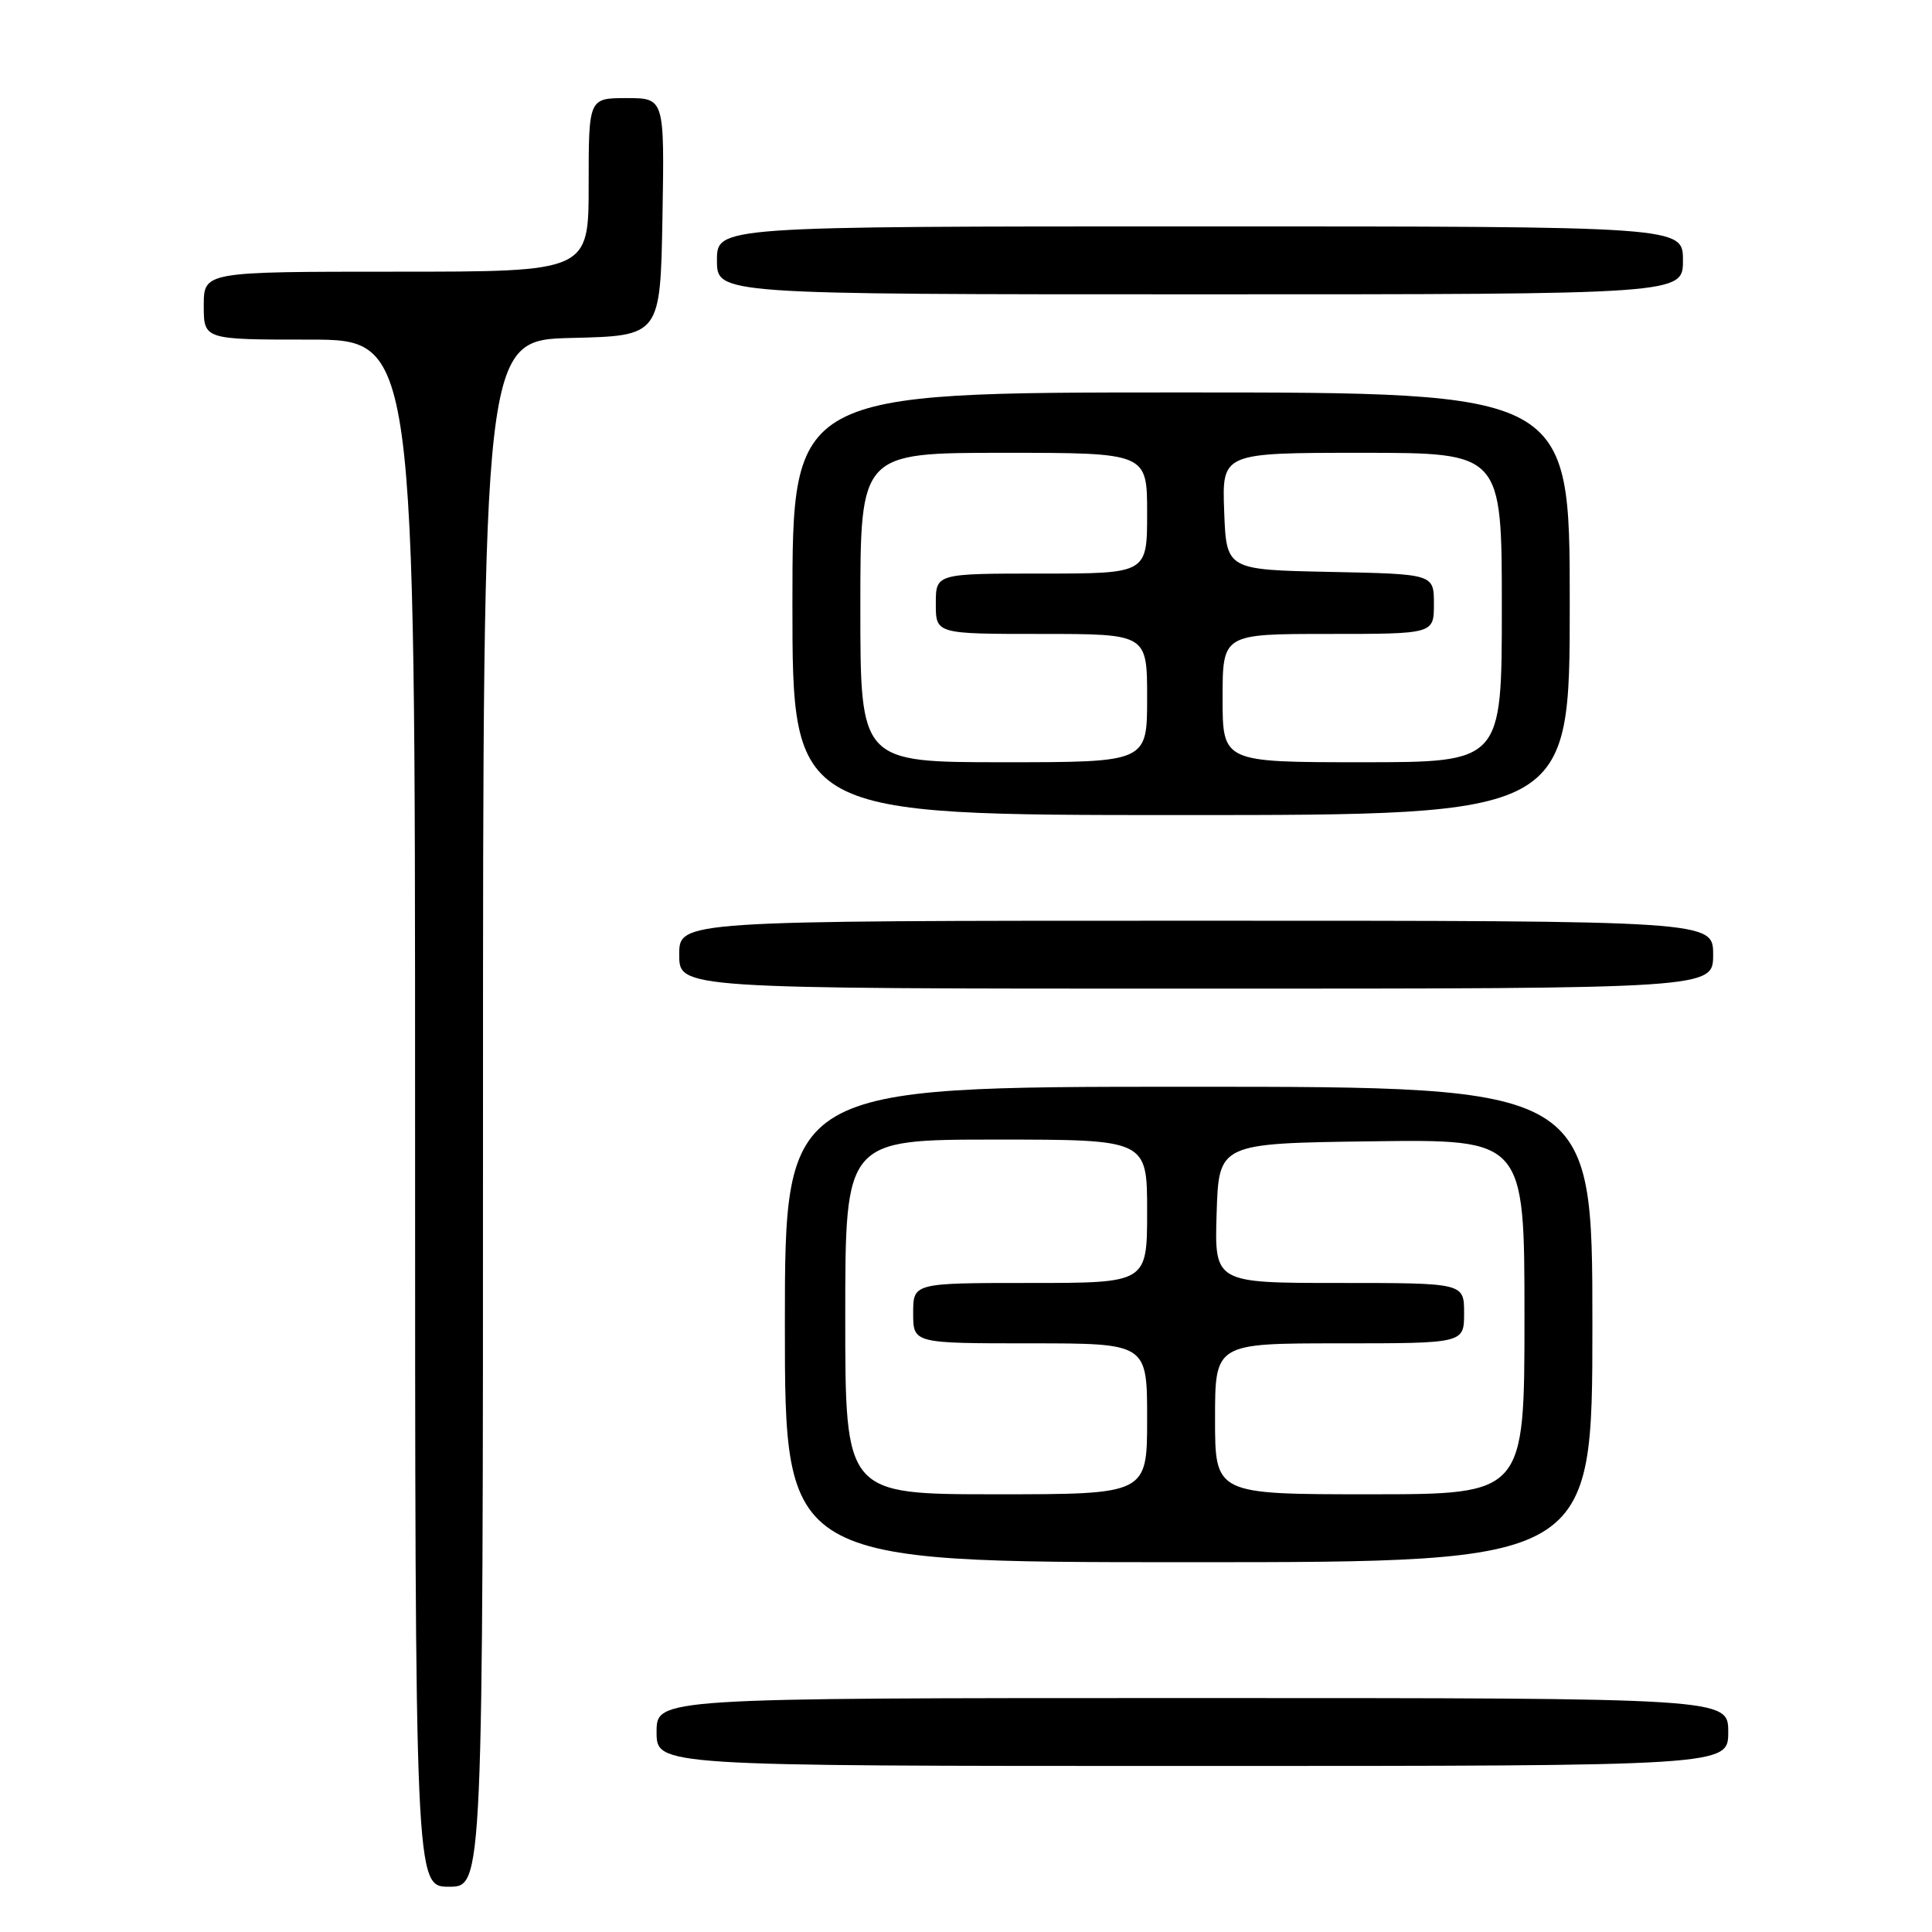 <?xml version="1.0" encoding="UTF-8" standalone="no"?>
<!DOCTYPE svg PUBLIC "-//W3C//DTD SVG 1.1//EN" "http://www.w3.org/Graphics/SVG/1.1/DTD/svg11.dtd" >
<svg xmlns="http://www.w3.org/2000/svg" xmlns:xlink="http://www.w3.org/1999/xlink" version="1.1" viewBox="0 0 256 256">
 <g >
 <path fill="currentColor"
d=" M 64.00 147.53 C 64.00 45.06 64.00 45.06 75.75 44.78 C 87.50 44.50 87.50 44.50 87.78 28.75 C 88.05 13.00 88.05 13.00 83.03 13.00 C 78.00 13.00 78.00 13.00 78.00 24.50 C 78.00 36.00 78.00 36.00 52.50 36.00 C 27.00 36.00 27.00 36.00 27.00 40.50 C 27.00 45.00 27.00 45.00 41.00 45.00 C 55.00 45.00 55.00 45.00 55.00 147.50 C 55.00 250.00 55.00 250.00 59.50 250.00 C 64.00 250.00 64.00 250.00 64.00 147.53 Z  M 229.00 229.50 C 229.00 225.00 229.00 225.00 158.00 225.00 C 87.00 225.00 87.00 225.00 87.00 229.50 C 87.00 234.00 87.00 234.00 158.00 234.00 C 229.00 234.00 229.00 234.00 229.00 229.50 Z  M 211.00 175.50 C 211.00 144.00 211.00 144.00 157.50 144.00 C 104.00 144.00 104.00 144.00 104.00 175.50 C 104.00 207.00 104.00 207.00 157.50 207.00 C 211.00 207.00 211.00 207.00 211.00 175.50 Z  M 227.00 126.50 C 227.00 122.00 227.00 122.00 158.50 122.00 C 90.00 122.00 90.00 122.00 90.00 126.50 C 90.00 131.00 90.00 131.00 158.50 131.00 C 227.00 131.00 227.00 131.00 227.00 126.50 Z  M 208.00 80.00 C 208.00 52.00 208.00 52.00 156.50 52.00 C 105.00 52.00 105.00 52.00 105.00 80.00 C 105.00 108.00 105.00 108.00 156.50 108.00 C 208.00 108.00 208.00 108.00 208.00 80.00 Z  M 223.00 34.50 C 223.00 30.00 223.00 30.00 159.00 30.00 C 95.00 30.00 95.00 30.00 95.00 34.50 C 95.00 39.00 95.00 39.00 159.00 39.00 C 223.00 39.00 223.00 39.00 223.00 34.50 Z  M 112.00 174.50 C 112.00 151.00 112.00 151.00 132.00 151.00 C 152.00 151.00 152.00 151.00 152.00 160.50 C 152.00 170.00 152.00 170.00 136.50 170.00 C 121.00 170.00 121.00 170.00 121.00 174.00 C 121.00 178.00 121.00 178.00 136.50 178.00 C 152.00 178.00 152.00 178.00 152.00 188.00 C 152.00 198.00 152.00 198.00 132.00 198.00 C 112.00 198.00 112.00 198.00 112.00 174.50 Z  M 161.00 188.00 C 161.00 178.00 161.00 178.00 177.50 178.00 C 194.00 178.00 194.00 178.00 194.00 174.00 C 194.00 170.00 194.00 170.00 177.46 170.00 C 160.92 170.00 160.92 170.00 161.21 160.75 C 161.50 151.50 161.50 151.50 181.75 151.23 C 202.00 150.96 202.00 150.96 202.00 174.48 C 202.00 198.00 202.00 198.00 181.50 198.00 C 161.00 198.00 161.00 198.00 161.00 188.00 Z  M 114.00 80.50 C 114.00 60.00 114.00 60.00 133.00 60.00 C 152.00 60.00 152.00 60.00 152.00 68.00 C 152.00 76.00 152.00 76.00 138.00 76.00 C 124.00 76.00 124.00 76.00 124.00 80.00 C 124.00 84.00 124.00 84.00 138.00 84.00 C 152.00 84.00 152.00 84.00 152.00 92.50 C 152.00 101.00 152.00 101.00 133.00 101.00 C 114.00 101.00 114.00 101.00 114.00 80.50 Z  M 162.00 92.50 C 162.00 84.00 162.00 84.00 176.00 84.00 C 190.00 84.00 190.00 84.00 190.00 80.03 C 190.00 76.06 190.00 76.06 176.25 75.78 C 162.50 75.50 162.50 75.50 162.21 67.75 C 161.92 60.00 161.92 60.00 180.46 60.00 C 199.00 60.00 199.00 60.00 199.00 80.50 C 199.00 101.00 199.00 101.00 180.50 101.00 C 162.00 101.00 162.00 101.00 162.00 92.50 Z "/>
</g>
</svg>